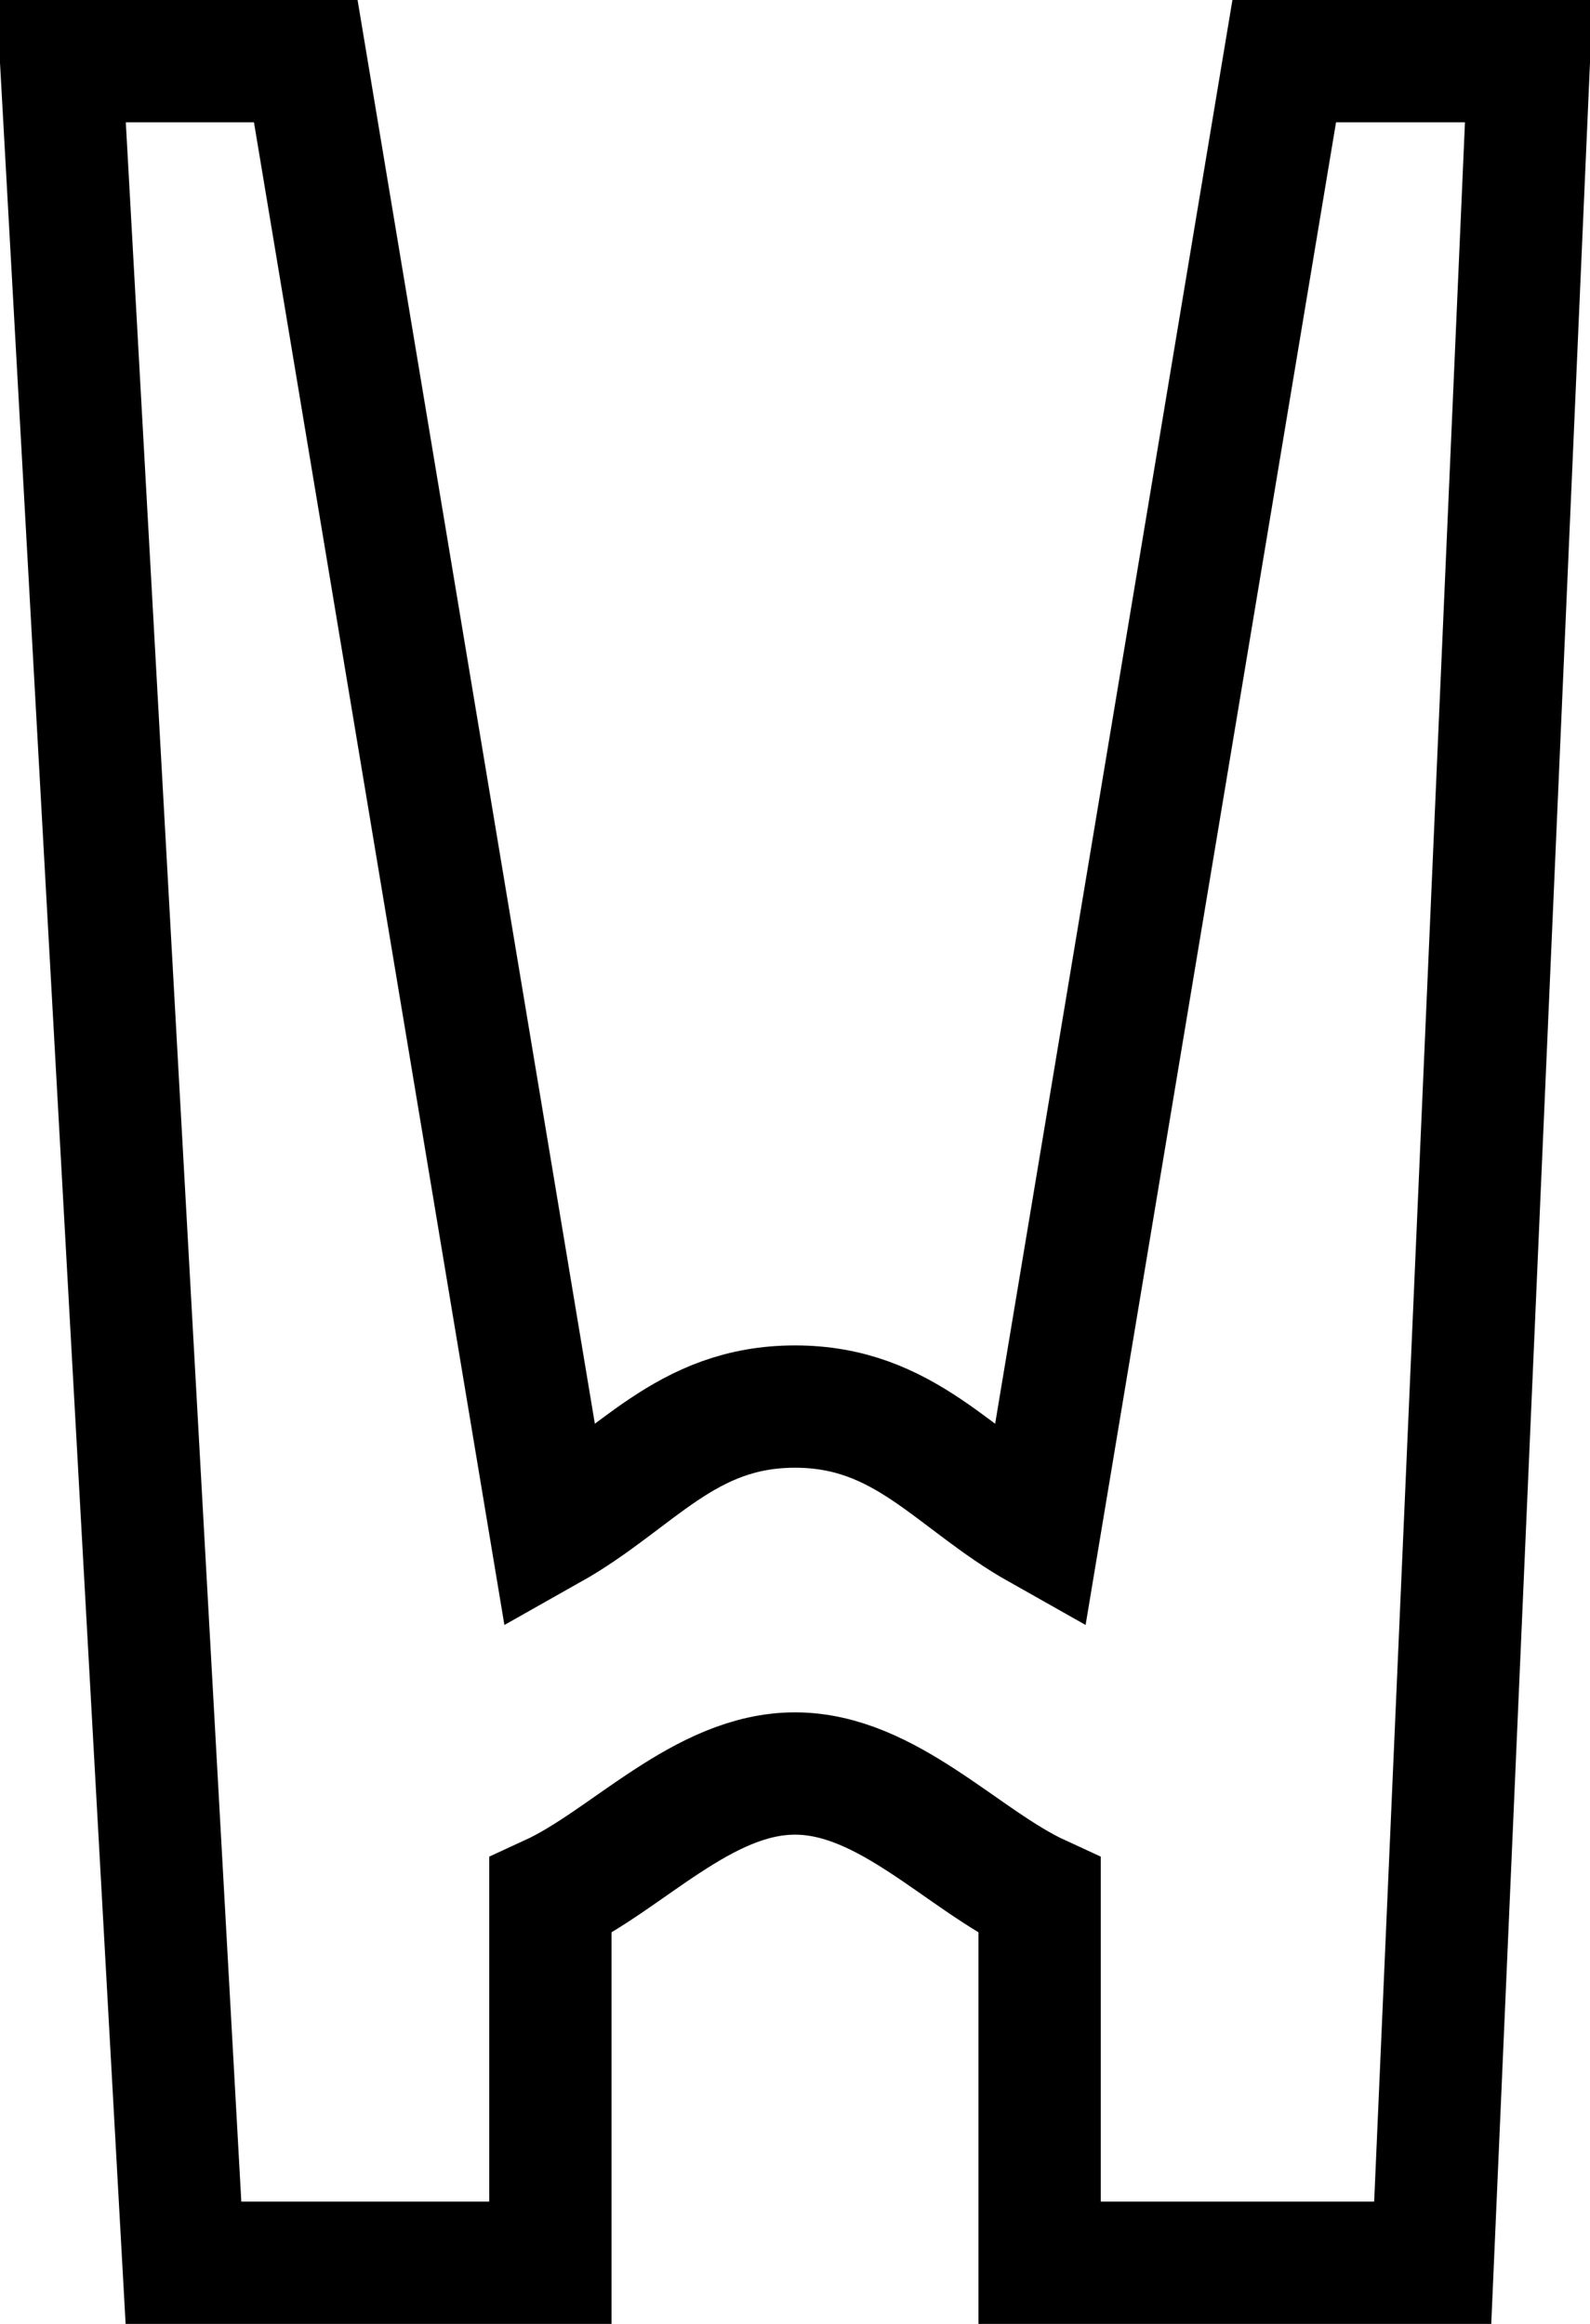 <?xml version="1.0" encoding="UTF-8" standalone="no"?>
<svg width="13px" height="19px" viewBox="0 0 13 19" version="1.1" xmlns="http://www.w3.org/2000/svg" xmlns:xlink="http://www.w3.org/1999/xlink" xmlns:sketch="http://www.bohemiancoding.com/sketch/ns">
    <!-- Generator: Sketch 3.1 (8751) - http://www.bohemiancoding.com/sketch -->
    <title>bridge</title>
    <desc>Created with Sketch.</desc>
    <defs></defs>
    <g id="Page-1" stroke="none" stroke-width="1" fill="none" fill-rule="evenodd" sketch:type="MSPage">
        <path d="M2.5,0.5 L0.5,0.5 L1.5,18.5 L4.5,18.5 L4.5,15.5 C5.126,15.212 5.744,14.5 6.5,14.5 C7.256,14.5 7.874,15.212 8.5,15.5 L8.5,18.5 L11.714,18.5 L12.5,0.5 L10.5,0.5 L8.5,12.5 C7.797,12.104 7.399,11.5 6.5,11.5 C5.601,11.5 5.203,12.104 4.5,12.5 L2.5,0.5 Z" id="bridge" stroke="#000000" sketch:type="MSShapeGroup"></path>
    </g>
</svg>